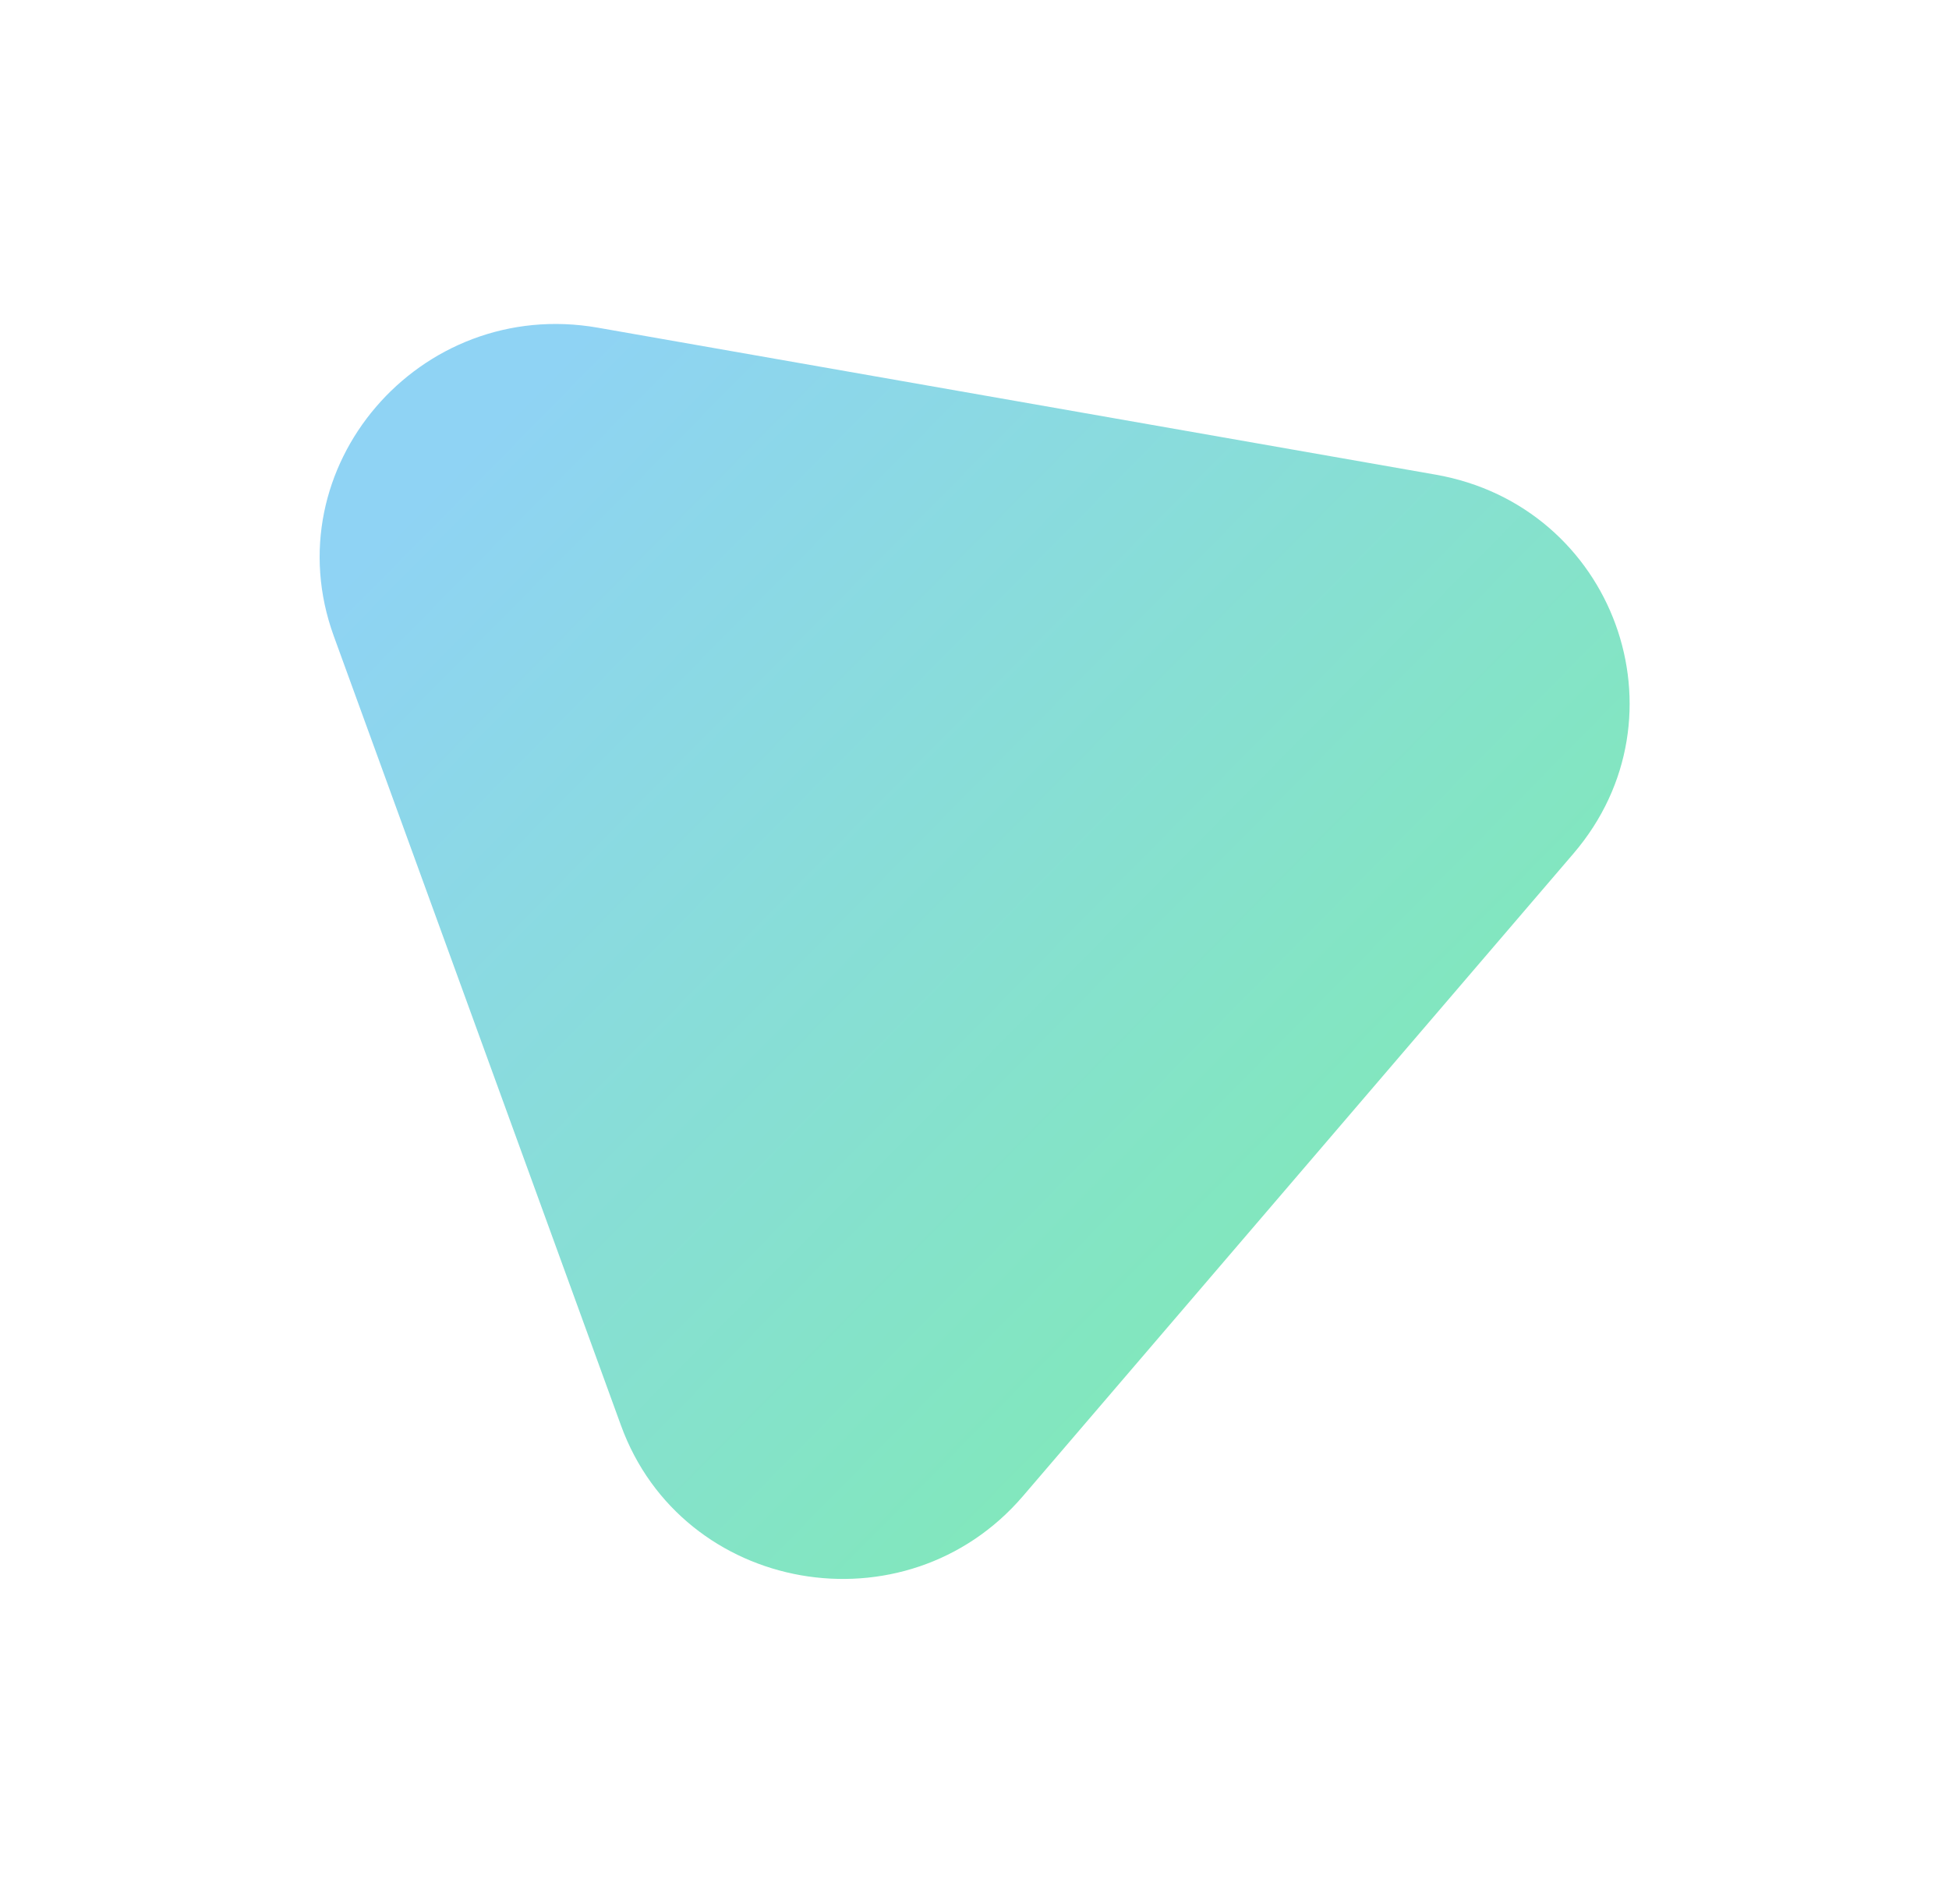 <svg viewBox="0 0 129 126" fill="none" xmlns="http://www.w3.org/2000/svg">
<g filter="url(#filter0_d_1850_24695)">
<path d="M95.02 27.264C106.847 29.339 111.916 43.27 104.144 52.34L67.713 94.858C59.941 103.928 45.157 101.335 41.102 90.19L22.093 37.949C18.038 26.804 27.753 15.466 39.58 17.54L95.02 27.264Z" fill="url(#paint0_linear_1850_24695)"/>
</g>
<defs>
<filter id="filter0_d_1850_24695" x="0.416" y="0.7" width="128.187" height="124.536" filterUnits="userSpaceOnUse" color-interpolation-filters="sRGB">
<feFlood flood-opacity="0" result="BackgroundImageFix"/>
<feColorMatrix in="SourceAlpha" type="matrix" values="0 0 0 0 0 0 0 0 0 0 0 0 0 0 0 0 0 0 127 0" result="hardAlpha"/>
<feOffset dy="4.148"/>
<feGaussianBlur stdDeviation="10.37"/>
<feComposite in2="hardAlpha" operator="out"/>
<feColorMatrix type="matrix" values="0 0 0 0 0.68 0 0 0 0 0.892 0 0 0 0 0.823 0 0 0 0.9 0"/>
<feBlend mode="normal" in2="BackgroundImageFix" result="effect1_dropShadow_1850_24695"/>
<feBlend mode="normal" in="SourceGraphic" in2="effect1_dropShadow_1850_24695" result="shape"/>
</filter>
<linearGradient id="paint0_linear_1850_24695" x1="120.308" y1="92.311" x2="41.733" y2="14.799" gradientUnits="userSpaceOnUse">
<stop offset="0.047" stop-color="#7CEFA7"/>
<stop offset="1" stop-color="#8FD3F4"/>
</linearGradient>
</defs>
</svg>
